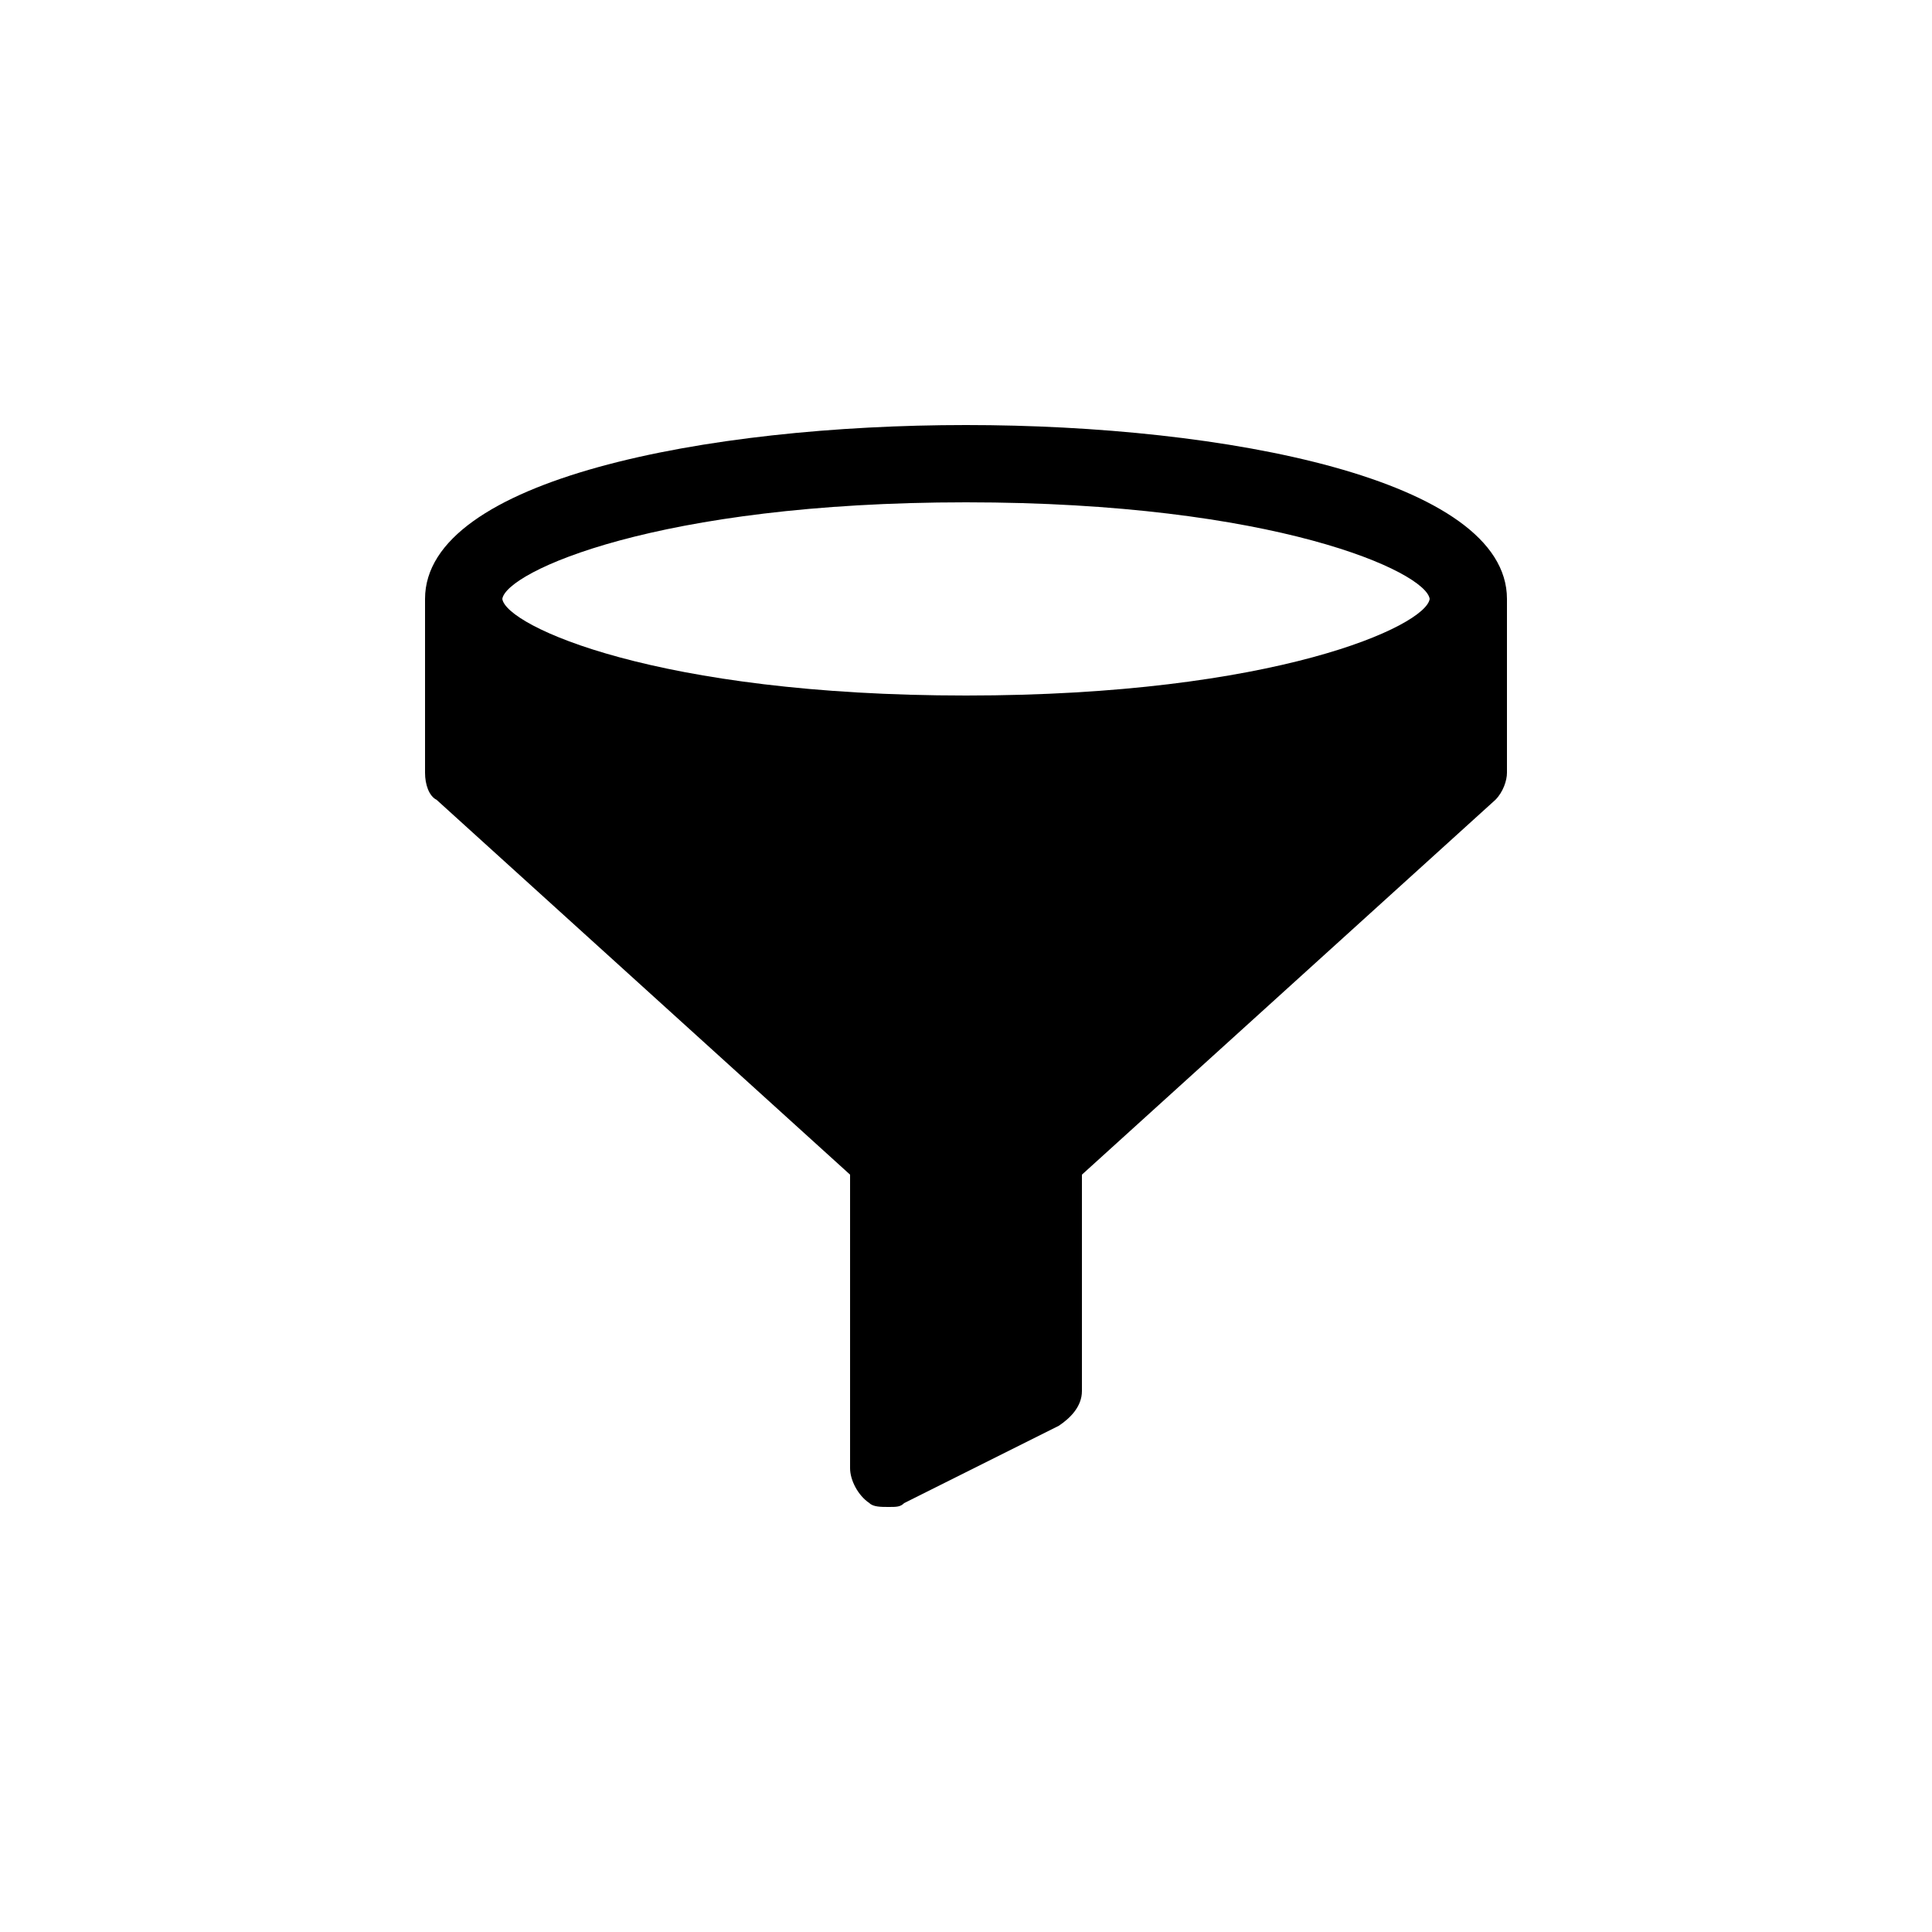 <?xml version="1.0" encoding="utf-8"?>
<svg viewBox="0 0 50 50" xmlns="http://www.w3.org/2000/svg">
  <defs/>
  <path d="M 25 11 C 18.3 11 11 12.4 11 15.5 L 11 20 C 11 20.3 11.1 20.6 11.3 20.7 L 22 30.4 L 22 38 C 22 38.3 22.2 38.7 22.5 38.9 C 22.6 39 22.8 39 23 39 C 23.2 39 23.3 39 23.4 38.9 L 27.4 36.9 C 27.7 36.7 28 36.4 28 36 L 28 30.4 L 38.7 20.7 C 38.9 20.5 39 20.2 39 20 L 39 15.5 C 39 12.4 31.7 11 25 11 Z M 25 13 C 33 13 36.9 14.8 37 15.5 C 36.9 16.2 33 18 25 18 C 17 18 13.1 16.2 13 15.5 C 13.1 14.8 17 13 25 13 Z"/>
</svg>